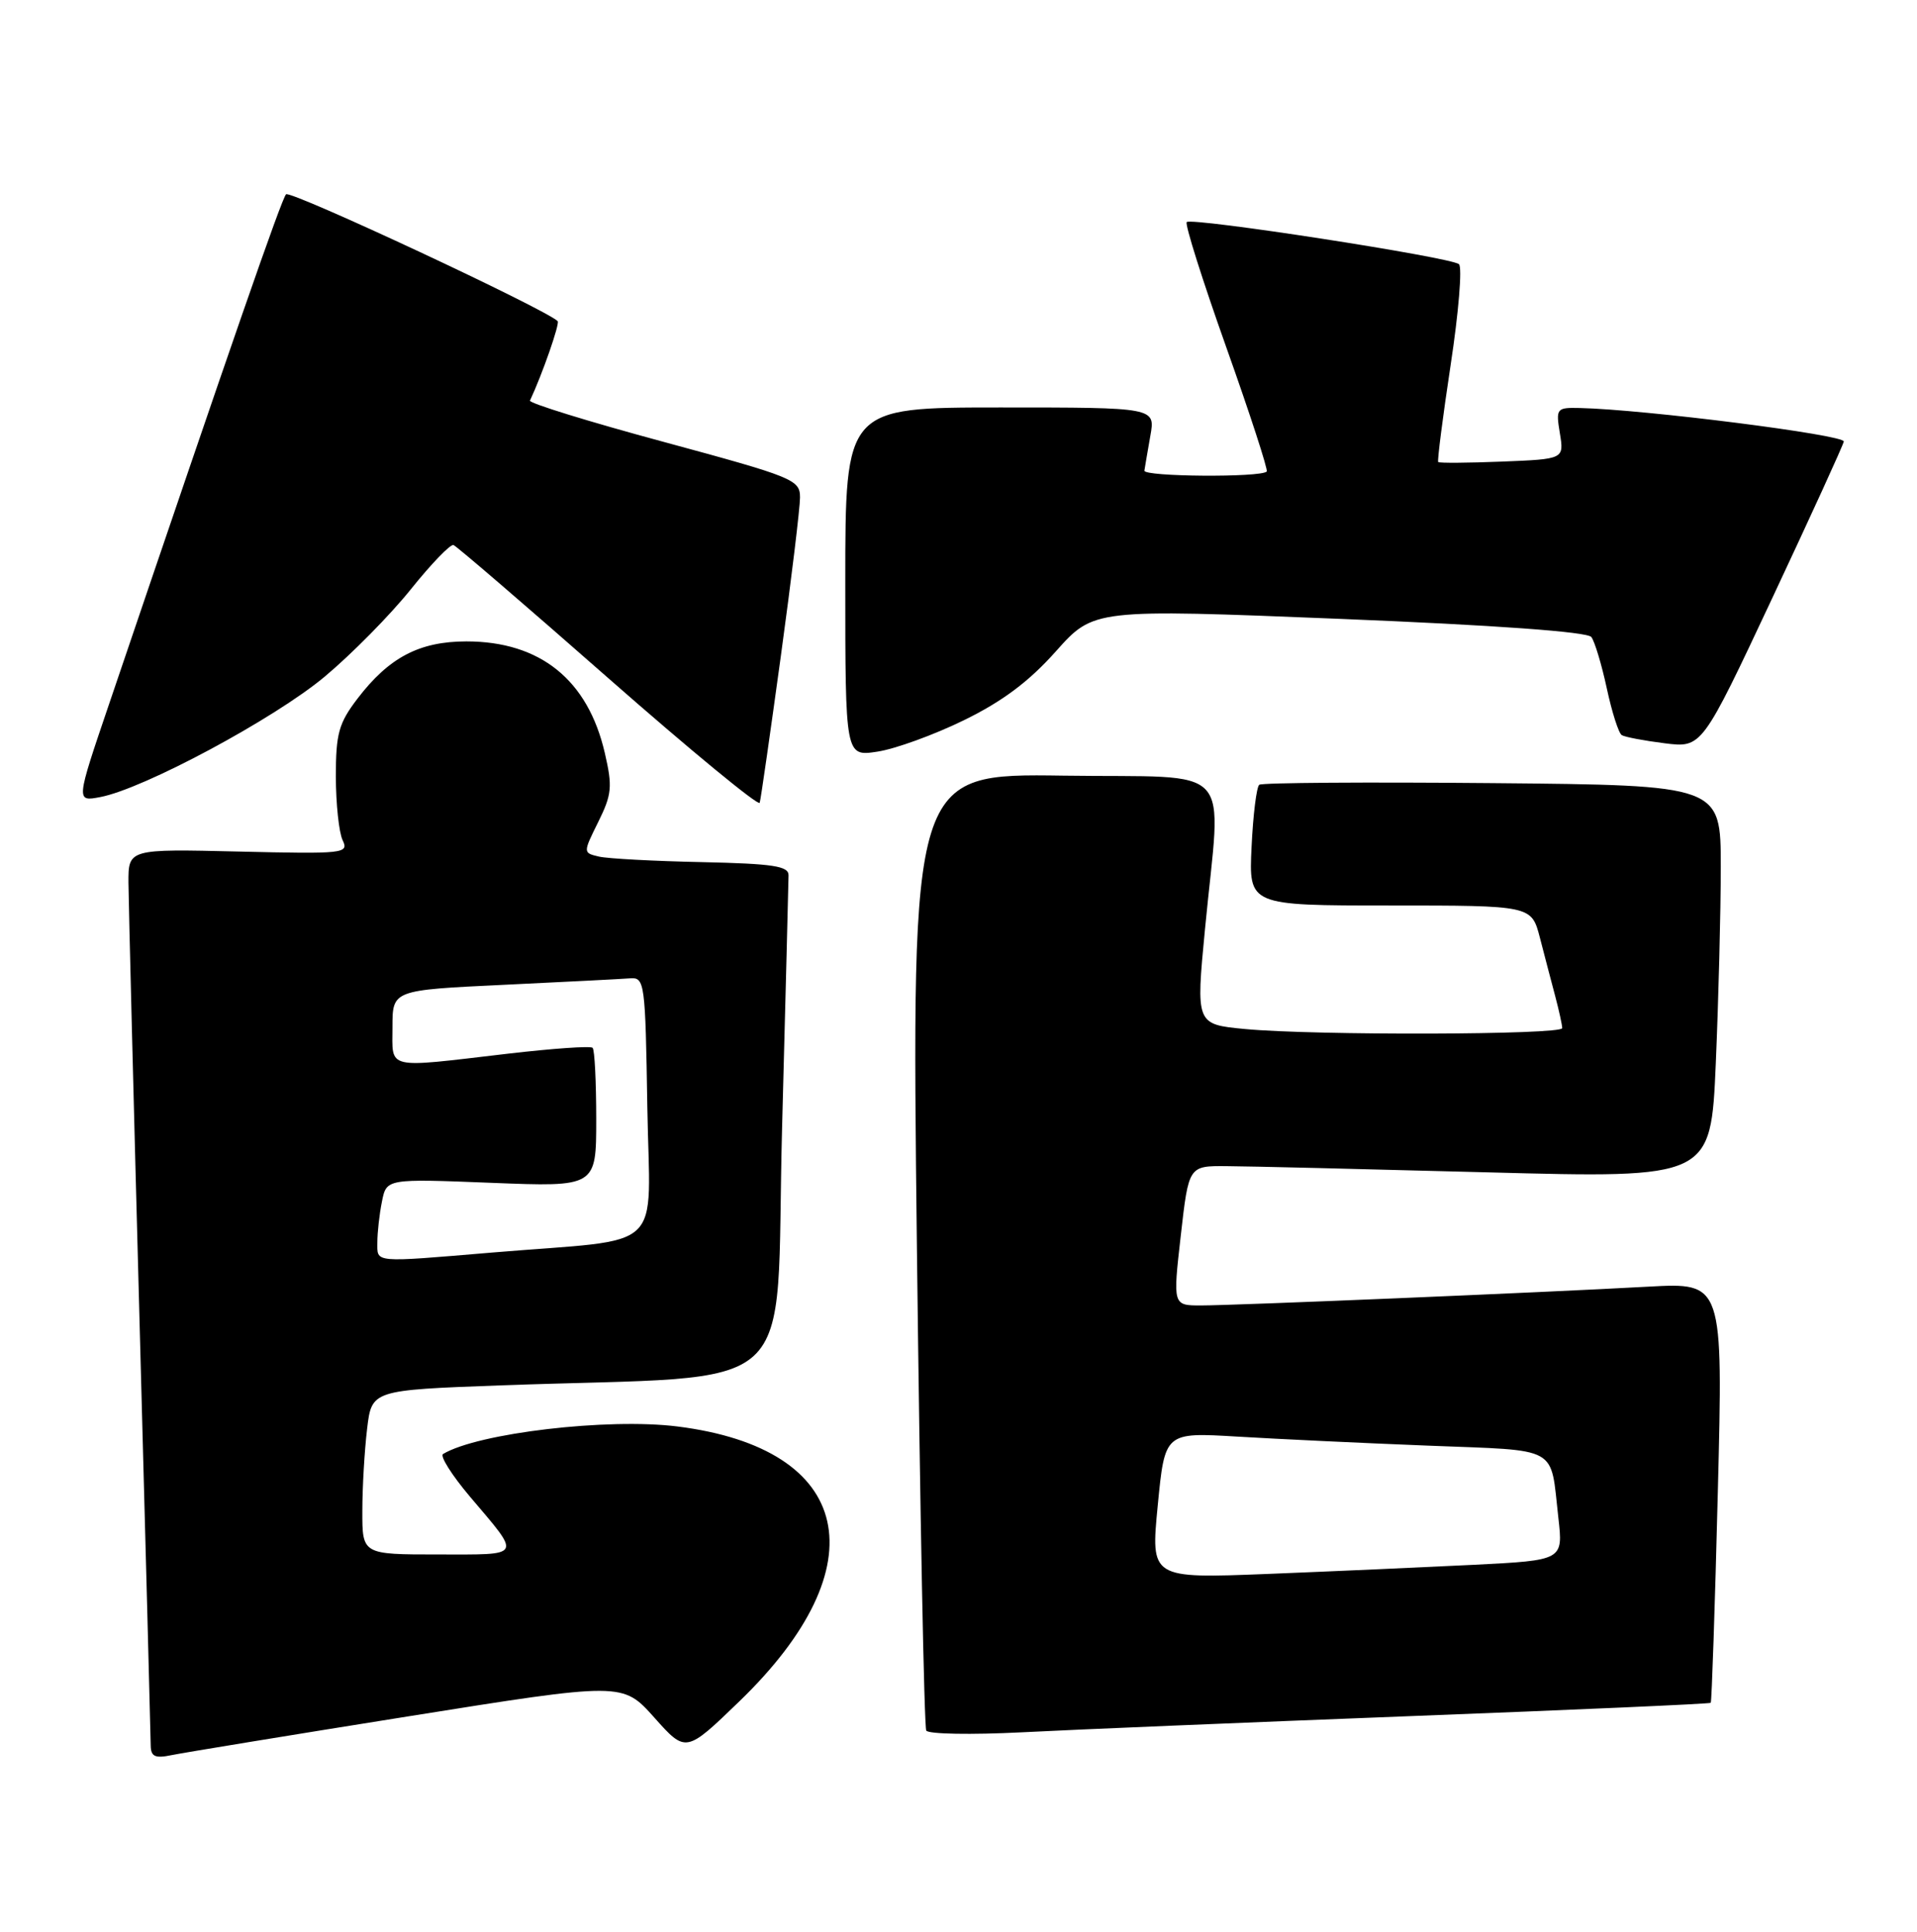 <?xml version="1.0" encoding="UTF-8" standalone="no"?>
<!DOCTYPE svg PUBLIC "-//W3C//DTD SVG 1.1//EN" "http://www.w3.org/Graphics/SVG/1.1/DTD/svg11.dtd" >
<svg xmlns="http://www.w3.org/2000/svg" xmlns:xlink="http://www.w3.org/1999/xlink" version="1.1" viewBox="0 0 254 256">
 <g >
 <path fill="currentColor"
d=" M 54.00 227.47 C 82.50 222.92 82.50 222.92 86.69 227.61 C 90.88 232.31 90.88 232.31 97.95 225.48 C 116.60 207.48 113.12 191.97 89.77 189.04 C 80.55 187.88 63.32 189.91 58.70 192.69 C 58.27 192.96 59.87 195.50 62.27 198.34 C 69.13 206.44 69.37 206.00 58.06 206.00 C 48.00 206.00 48.00 206.00 48.01 200.25 C 48.01 197.09 48.30 192.19 48.64 189.36 C 49.25 184.22 49.25 184.22 66.38 183.59 C 106.95 182.11 102.67 186.01 103.62 149.65 C 104.09 131.97 104.47 116.83 104.48 116.00 C 104.50 114.77 102.46 114.46 93.00 114.25 C 86.67 114.12 80.54 113.79 79.37 113.52 C 77.24 113.02 77.24 113.02 79.27 108.92 C 81.07 105.28 81.17 104.25 80.14 99.80 C 77.90 90.09 71.58 85.00 61.79 85.00 C 55.56 85.01 51.54 87.12 47.37 92.58 C 44.88 95.84 44.50 97.21 44.50 102.92 C 44.51 106.54 44.91 110.33 45.40 111.35 C 46.25 113.11 45.60 113.18 31.64 112.85 C 17.00 112.50 17.00 112.50 17.02 117.00 C 17.04 119.47 17.70 145.80 18.50 175.50 C 19.30 205.20 19.96 230.32 19.97 231.33 C 19.99 232.79 20.55 233.05 22.75 232.59 C 24.26 232.28 38.32 229.97 54.00 227.47 Z  M 186.96 227.42 C 208.67 226.59 226.54 225.80 226.67 225.66 C 226.80 225.53 227.23 212.95 227.61 197.70 C 228.31 169.97 228.31 169.97 218.41 170.51 C 204.31 171.29 163.54 173.00 159.12 173.00 C 155.40 173.00 155.40 173.00 156.45 163.75 C 157.50 154.50 157.50 154.50 162.50 154.54 C 165.25 154.55 180.82 154.93 197.09 155.36 C 226.68 156.15 226.68 156.15 227.34 140.92 C 227.70 132.54 228.00 120.82 228.00 114.87 C 228.00 104.06 228.00 104.06 197.75 103.78 C 181.11 103.63 167.21 103.72 166.85 104.00 C 166.49 104.28 166.03 107.99 165.83 112.25 C 165.46 120.00 165.46 120.00 184.19 120.00 C 202.92 120.00 202.92 120.00 204.03 124.25 C 204.63 126.59 205.55 130.07 206.06 132.00 C 206.57 133.93 206.99 135.84 206.99 136.25 C 207.00 137.15 174.22 137.24 164.97 136.37 C 158.45 135.75 158.45 135.75 159.66 123.13 C 161.81 100.67 164.07 103.12 140.88 102.79 C 120.76 102.50 120.76 102.50 121.49 165.50 C 121.90 200.15 122.45 228.88 122.73 229.34 C 123.01 229.81 128.69 229.91 135.37 229.57 C 142.04 229.22 165.26 228.26 186.96 227.42 Z  M 103.46 86.95 C 104.86 76.75 106.00 67.29 106.00 65.93 C 106.00 63.57 105.17 63.23 87.97 58.57 C 78.05 55.89 70.06 53.42 70.22 53.09 C 71.85 49.62 74.20 42.87 73.89 42.56 C 72.30 40.97 38.45 25.16 37.90 25.75 C 37.29 26.40 30.78 45.16 14.43 93.37 C 10.06 106.24 10.06 106.24 13.28 105.63 C 19.02 104.55 36.33 95.26 43.00 89.69 C 46.58 86.70 51.72 81.48 54.43 78.10 C 57.14 74.72 59.69 72.07 60.09 72.23 C 60.50 72.38 69.74 80.32 80.62 89.89 C 91.50 99.45 100.52 106.87 100.66 106.39 C 100.81 105.90 102.06 97.15 103.46 86.95 Z  M 127.69 95.46 C 132.81 92.96 136.34 90.32 139.90 86.32 C 144.91 80.70 144.91 80.70 177.47 82.01 C 198.19 82.85 210.33 83.73 210.85 84.42 C 211.30 85.01 212.22 88.08 212.90 91.23 C 213.58 94.39 214.47 97.17 214.88 97.42 C 215.28 97.67 217.84 98.16 220.56 98.50 C 225.50 99.12 225.50 99.12 234.80 79.31 C 239.91 68.41 244.19 59.06 244.30 58.51 C 244.48 57.64 217.89 54.26 209.31 54.07 C 206.23 54.00 206.14 54.12 206.68 57.42 C 207.24 60.84 207.24 60.84 199.03 61.17 C 194.52 61.35 190.71 61.38 190.56 61.23 C 190.42 61.09 191.16 55.29 192.21 48.35 C 193.27 41.41 193.76 35.40 193.31 35.01 C 192.28 34.09 157.89 28.78 157.24 29.43 C 156.97 29.70 159.33 37.16 162.48 46.02 C 165.63 54.88 168.04 62.29 167.84 62.49 C 167.04 63.30 151.51 63.18 151.63 62.37 C 151.70 61.89 152.06 59.81 152.42 57.75 C 153.09 54.00 153.09 54.00 132.55 54.00 C 112.00 54.00 112.00 54.00 112.00 77.13 C 112.00 100.26 112.00 100.26 116.25 99.61 C 118.59 99.26 123.74 97.39 127.69 95.46 Z  M 50.00 164.62 C 50.00 163.32 50.27 160.89 50.61 159.22 C 51.21 156.20 51.21 156.20 65.11 156.75 C 79.00 157.30 79.00 157.30 79.00 148.32 C 79.00 143.38 78.79 139.12 78.52 138.86 C 78.26 138.59 73.20 138.95 67.27 139.64 C 50.89 141.56 52.00 141.82 52.00 136.10 C 52.00 131.21 52.00 131.21 66.75 130.51 C 74.86 130.12 82.40 129.74 83.50 129.65 C 85.42 129.51 85.51 130.20 85.77 146.69 C 86.09 166.37 88.56 164.04 65.33 165.98 C 49.25 167.33 50.00 167.39 50.00 164.62 Z  M 153.40 199.50 C 154.34 189.81 154.34 189.81 163.92 190.38 C 169.19 190.70 180.57 191.24 189.22 191.58 C 206.85 192.28 205.38 191.47 206.48 201.14 C 207.12 206.77 207.12 206.77 195.31 207.37 C 188.81 207.69 176.52 208.24 167.98 208.58 C 152.46 209.19 152.46 209.19 153.40 199.50 Z "/>
</g>
</svg>
